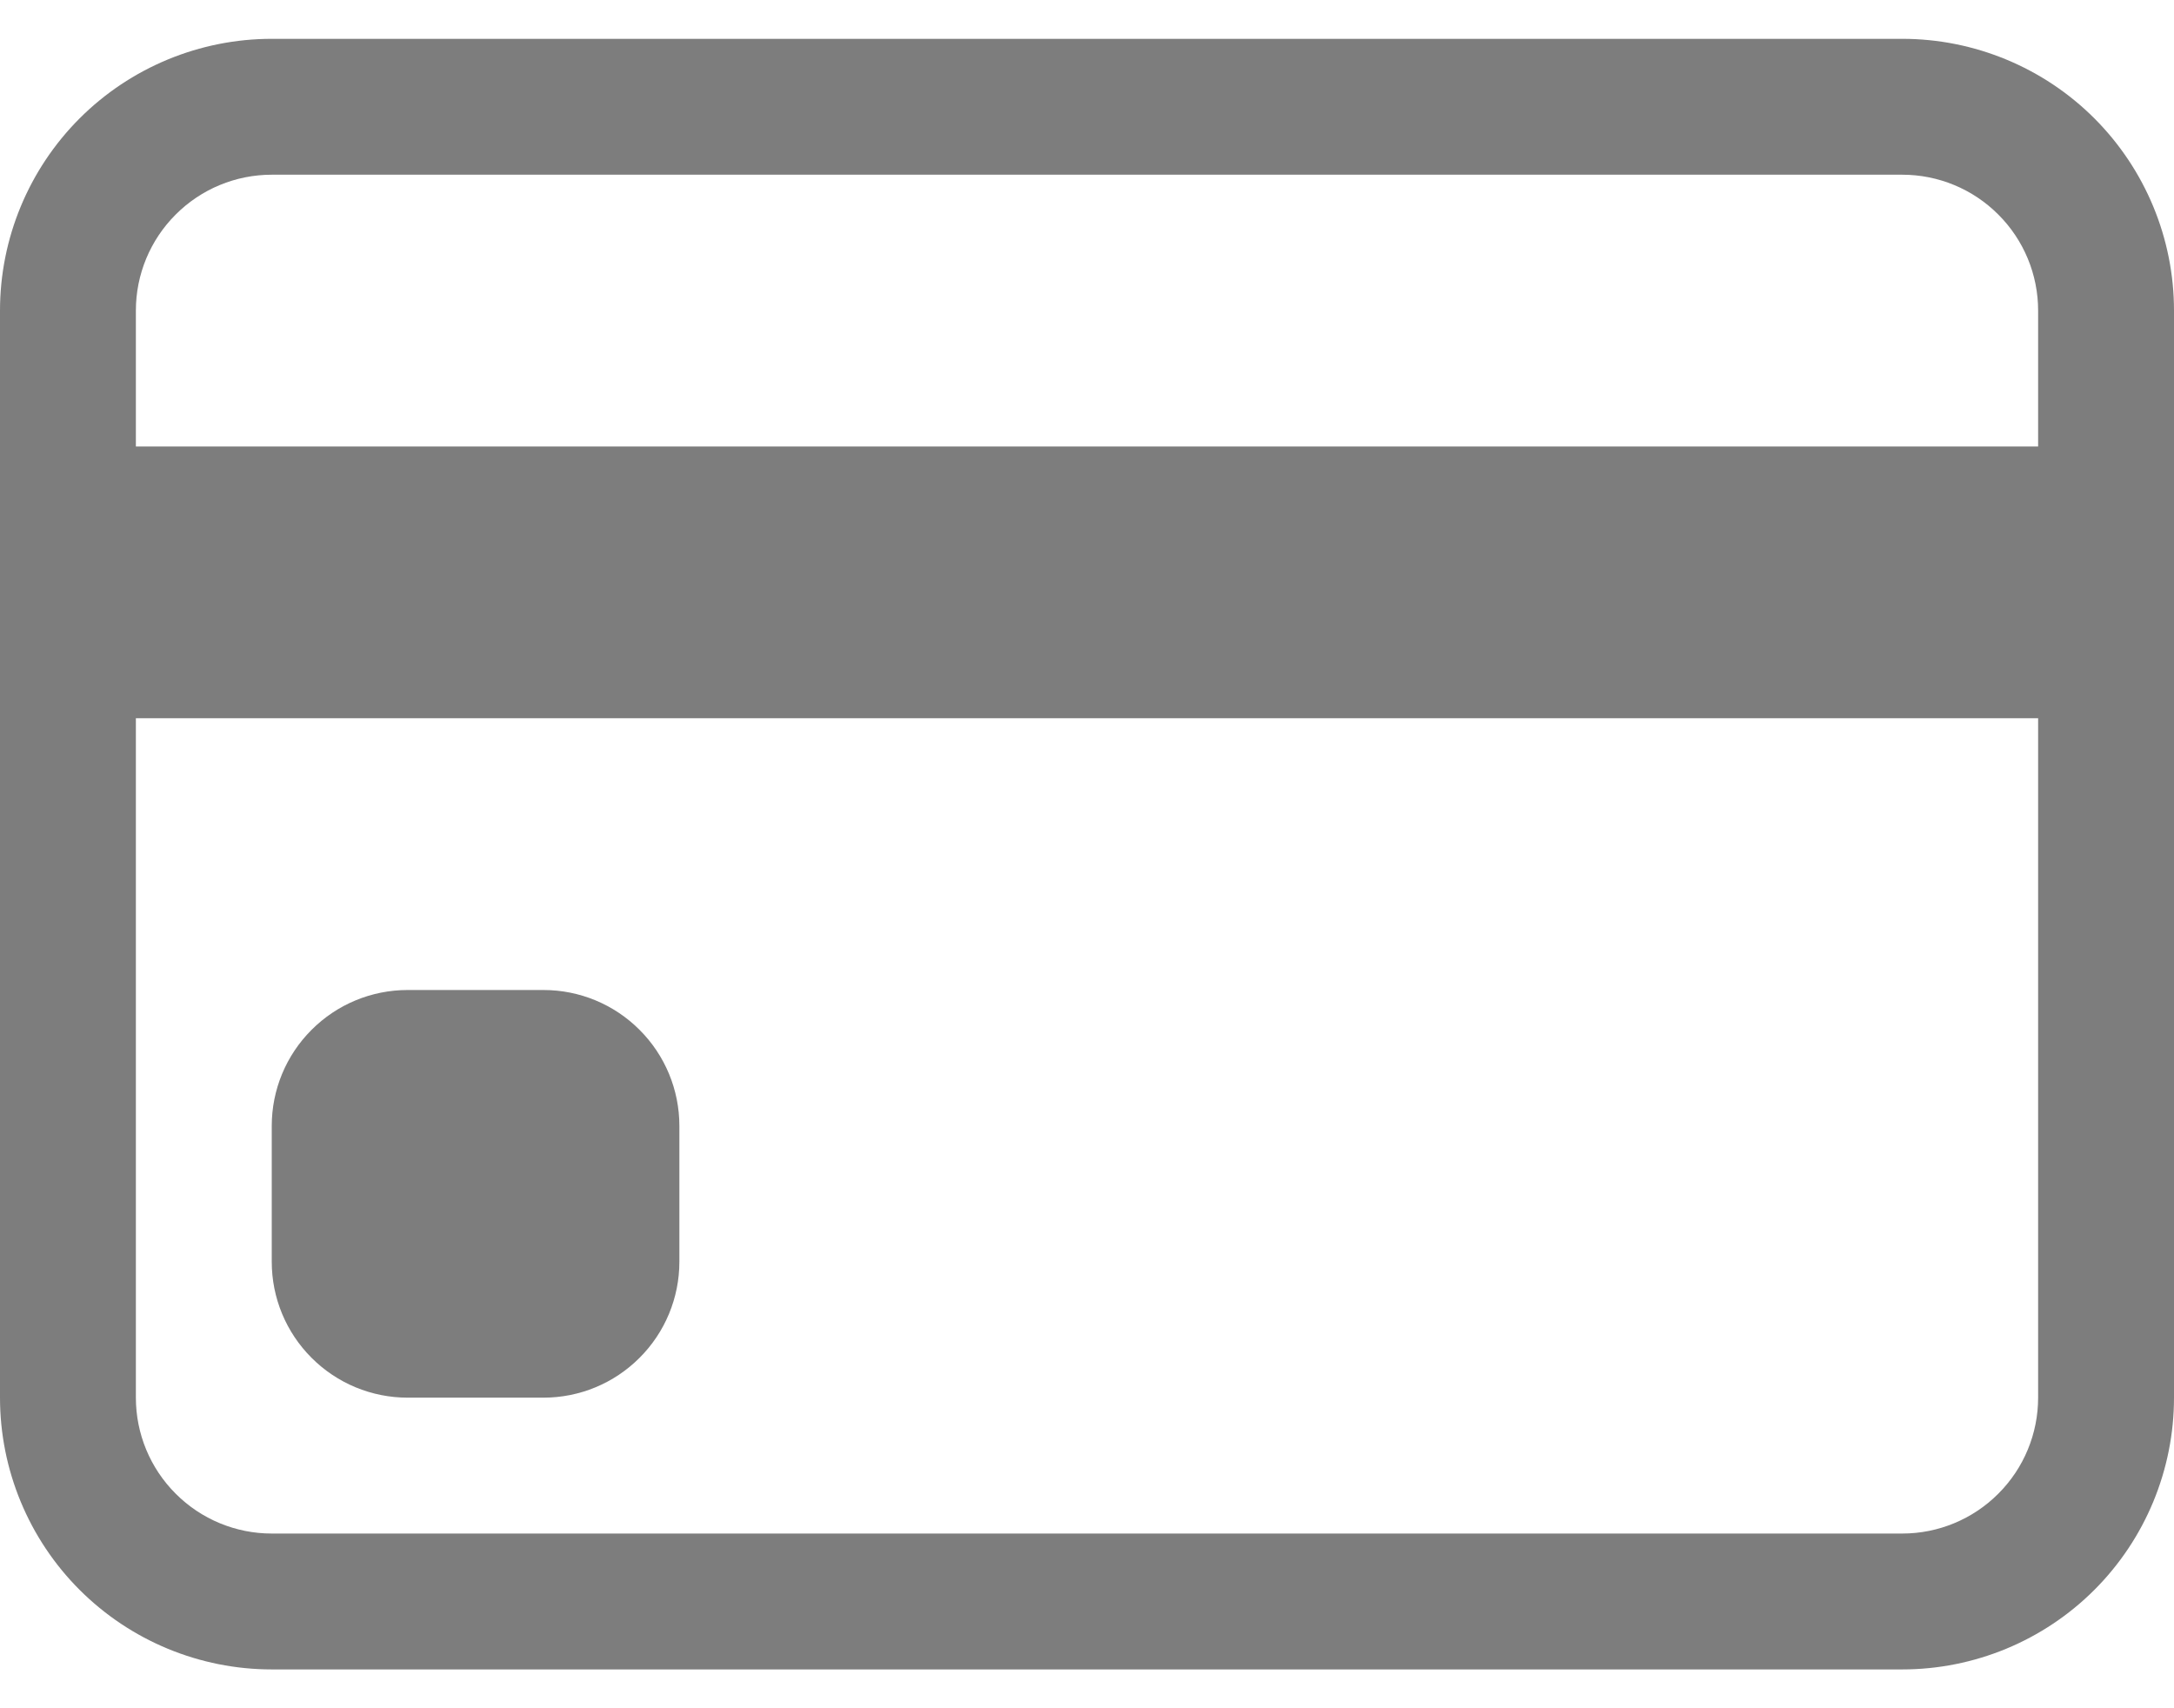 <svg width="28" height="22" viewBox="0 0 28 22" fill="none" xmlns="http://www.w3.org/2000/svg">
<path d="M0 4C0 3.072 0.369 2.182 1.025 1.525C1.681 0.869 2.572 0.5 3.5 0.5H24.5C25.428 0.5 26.319 0.869 26.975 1.525C27.631 2.182 28 3.072 28 4V18C28 18.928 27.631 19.819 26.975 20.475C26.319 21.131 25.428 21.5 24.5 21.5H3.5C2.572 21.5 1.681 21.131 1.025 20.475C0.369 19.819 0 18.928 0 18V4ZM3.5 2.25C3.036 2.25 2.591 2.434 2.263 2.763C1.934 3.091 1.75 3.536 1.75 4V5.75H26.25V4C26.25 3.536 26.066 3.091 25.737 2.763C25.409 2.434 24.964 2.25 24.5 2.25H3.5ZM26.25 9.25H1.75V18C1.75 18.464 1.934 18.909 2.263 19.237C2.591 19.566 3.036 19.75 3.5 19.75H24.5C24.964 19.75 25.409 19.566 25.737 19.237C26.066 18.909 26.25 18.464 26.25 18V9.25Z" fill="#7D7D7D"/>
<path d="M3.5 14.5C3.5 14.036 3.684 13.591 4.013 13.263C4.341 12.934 4.786 12.75 5.25 12.75H7C7.464 12.75 7.909 12.934 8.237 13.263C8.566 13.591 8.75 14.036 8.75 14.5V16.25C8.75 16.714 8.566 17.159 8.237 17.487C7.909 17.816 7.464 18 7 18H5.25C4.786 18 4.341 17.816 4.013 17.487C3.684 17.159 3.5 16.714 3.5 16.25V14.5Z" fill="#7D7D7D"/>
</svg>
